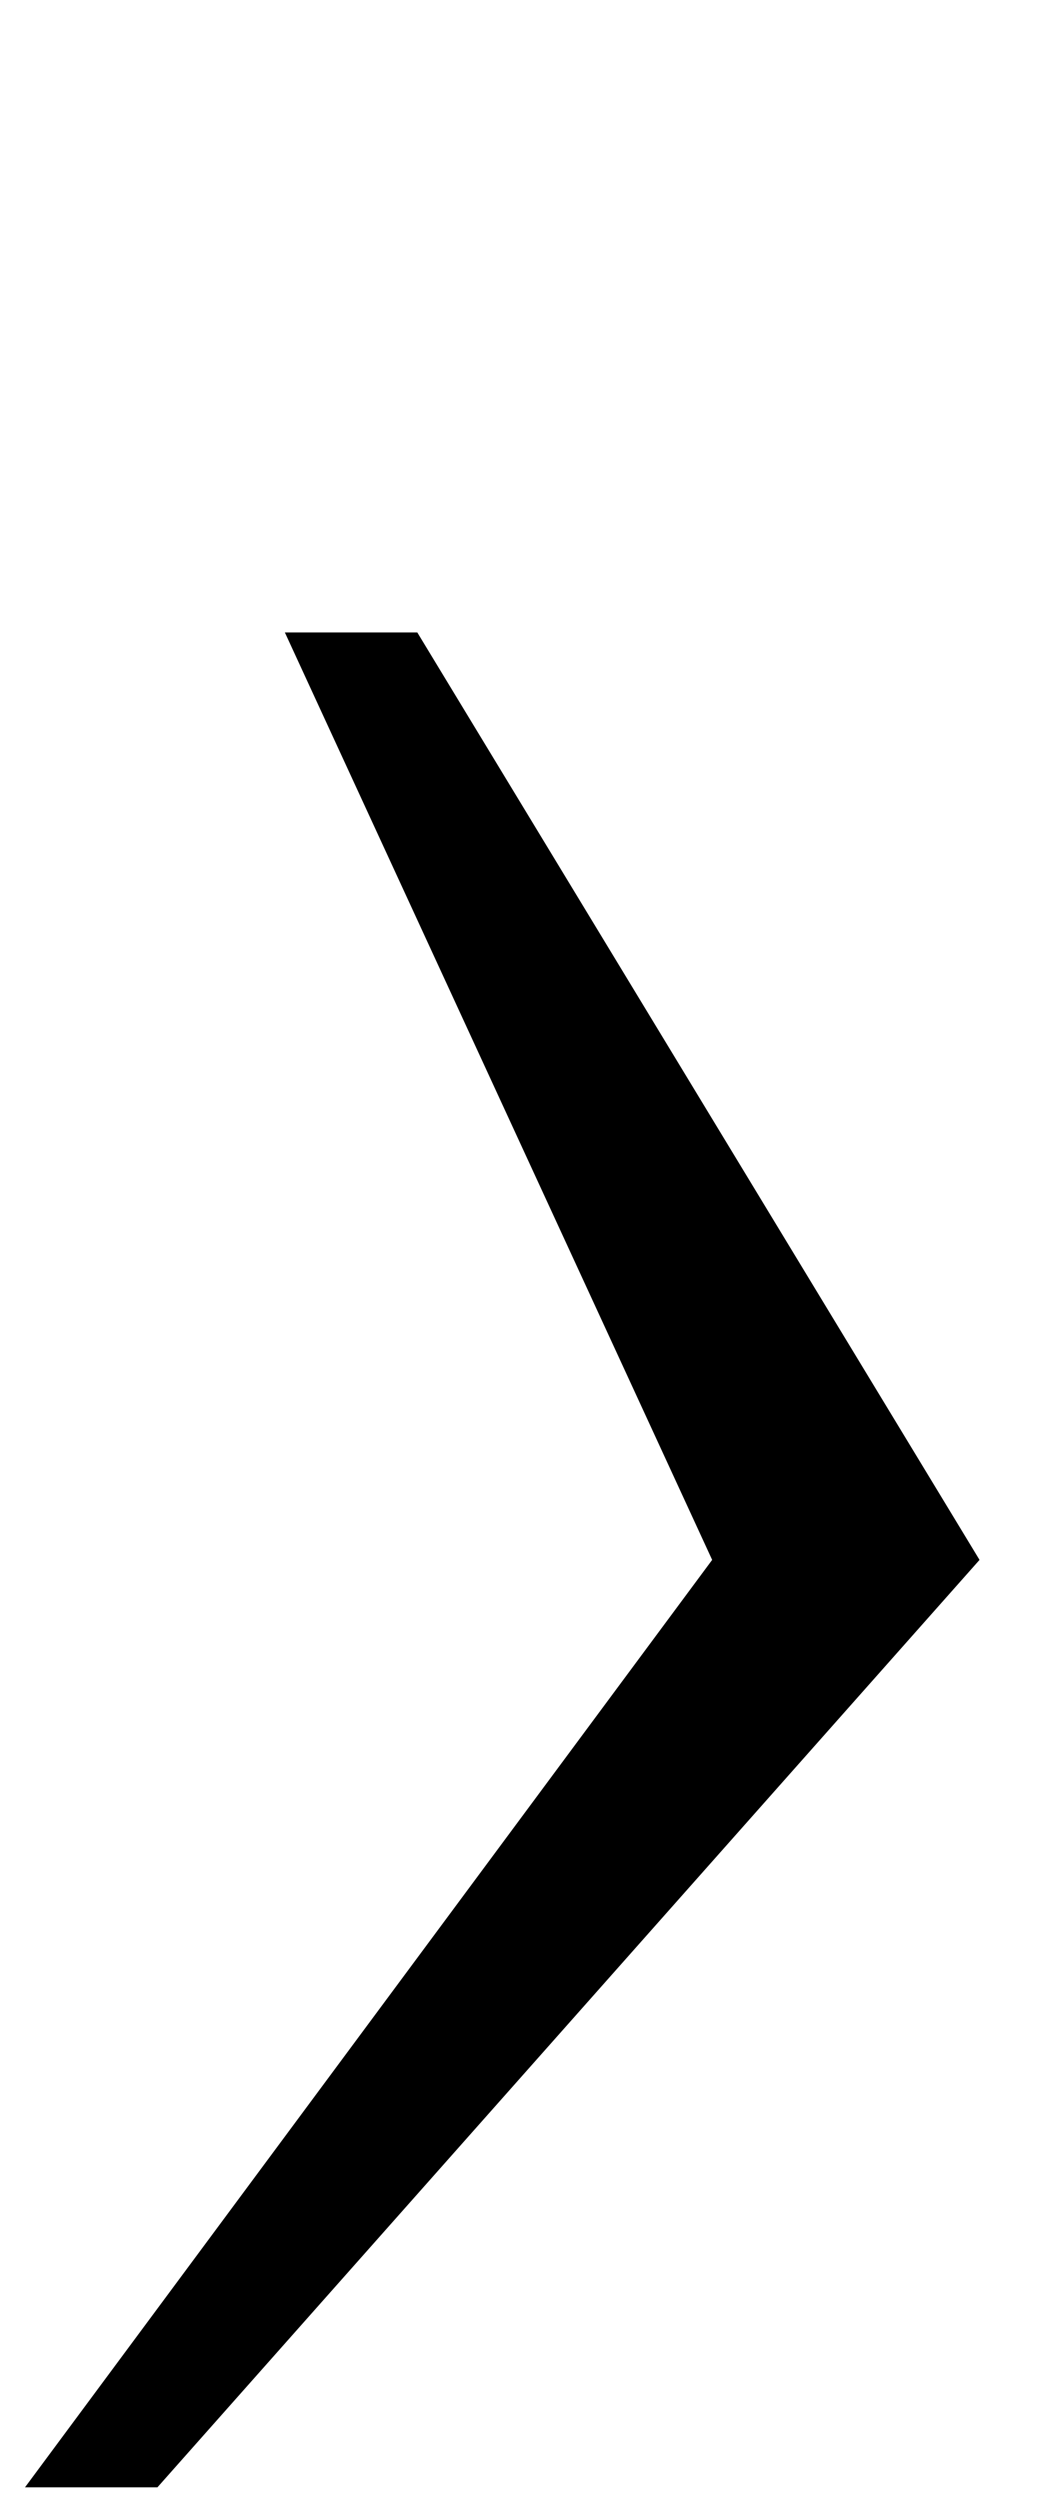 <?xml version="1.0" standalone="no"?>
<!DOCTYPE svg PUBLIC "-//W3C//DTD SVG 1.1//EN" "http://www.w3.org/Graphics/SVG/1.1/DTD/svg11.dtd" >
<svg xmlns="http://www.w3.org/2000/svg" xmlns:xlink="http://www.w3.org/1999/xlink" version="1.1" viewBox="-37 0 419 1000">
  <g transform="matrix(1 0 0 -1 0 800)">
   <path fill="currentColor"
d="M77 547h53l225 -371l-329 -371h-53l275 371z" />
  </g>

</svg>
